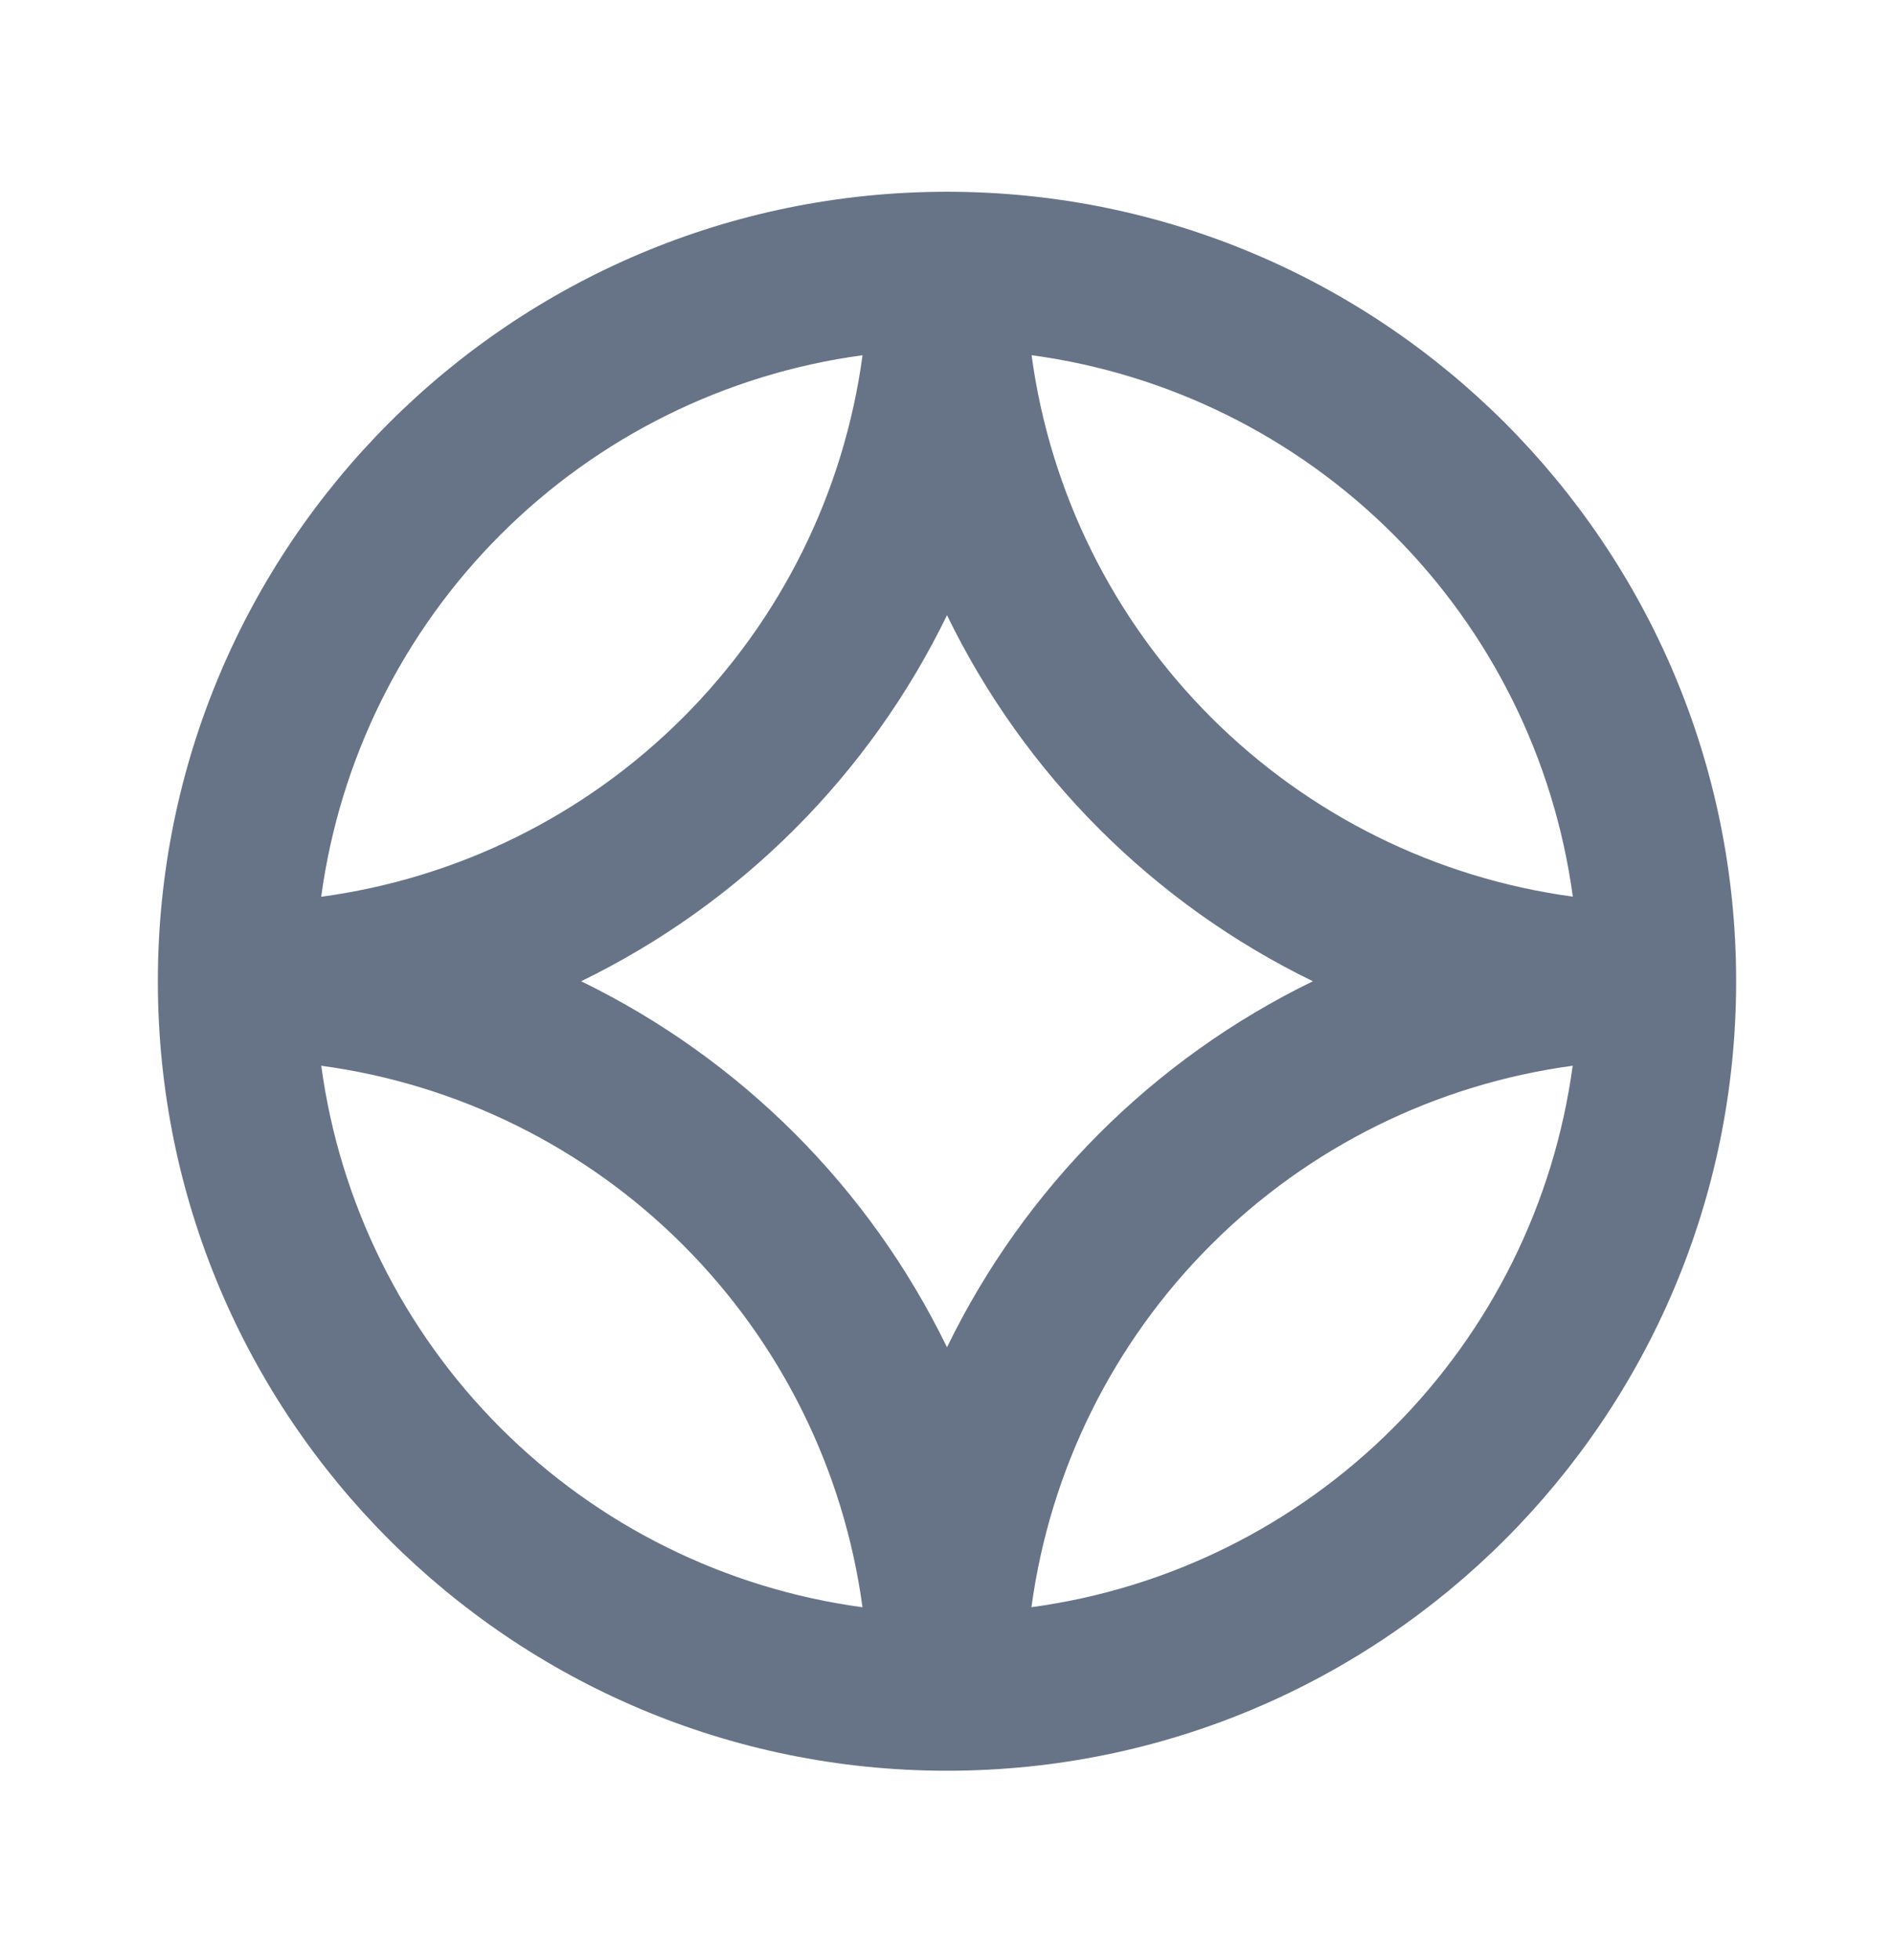 <svg width="29" height="30" viewBox="0 0 29 30" fill="none" xmlns="http://www.w3.org/2000/svg">
<path fill-rule="evenodd" clip-rule="evenodd" d="M14.5 2.935C21.174 2.935 26.583 8.344 26.583 15.018C26.583 21.692 21.174 27.101 14.5 27.101C7.826 27.101 2.417 21.692 2.417 15.018C2.417 8.344 7.826 2.935 14.5 2.935ZM4.919 16.312C5.203 18.41 6.168 20.357 7.664 21.854C9.161 23.351 11.108 24.315 13.206 24.599C12.922 22.501 11.958 20.554 10.46 19.056C8.963 17.559 7.016 16.595 4.918 16.311M24.08 16.311C21.982 16.595 20.035 17.559 18.538 19.056C17.041 20.553 16.077 22.5 15.793 24.598C17.891 24.314 19.837 23.349 21.334 21.852C22.831 20.355 23.796 18.409 24.08 16.311ZM14.5 9.416C13.312 11.858 11.34 13.83 8.898 15.018C11.34 16.206 13.312 18.178 14.5 20.62C15.688 18.178 17.66 16.206 20.102 15.018C17.66 13.83 15.688 11.858 14.5 9.416ZM13.206 5.437C11.108 5.721 9.161 6.686 7.664 8.183C6.166 9.68 5.202 11.627 4.918 13.725C7.017 13.441 8.964 12.477 10.461 10.979C11.959 9.482 12.924 7.535 13.207 5.436M15.795 5.436C16.079 7.534 17.044 9.48 18.541 10.977C20.038 12.474 21.984 13.439 24.082 13.723C23.798 11.624 22.833 9.678 21.336 8.181C19.838 6.684 17.891 5.719 15.793 5.436" fill="#677487"/>
</svg>
